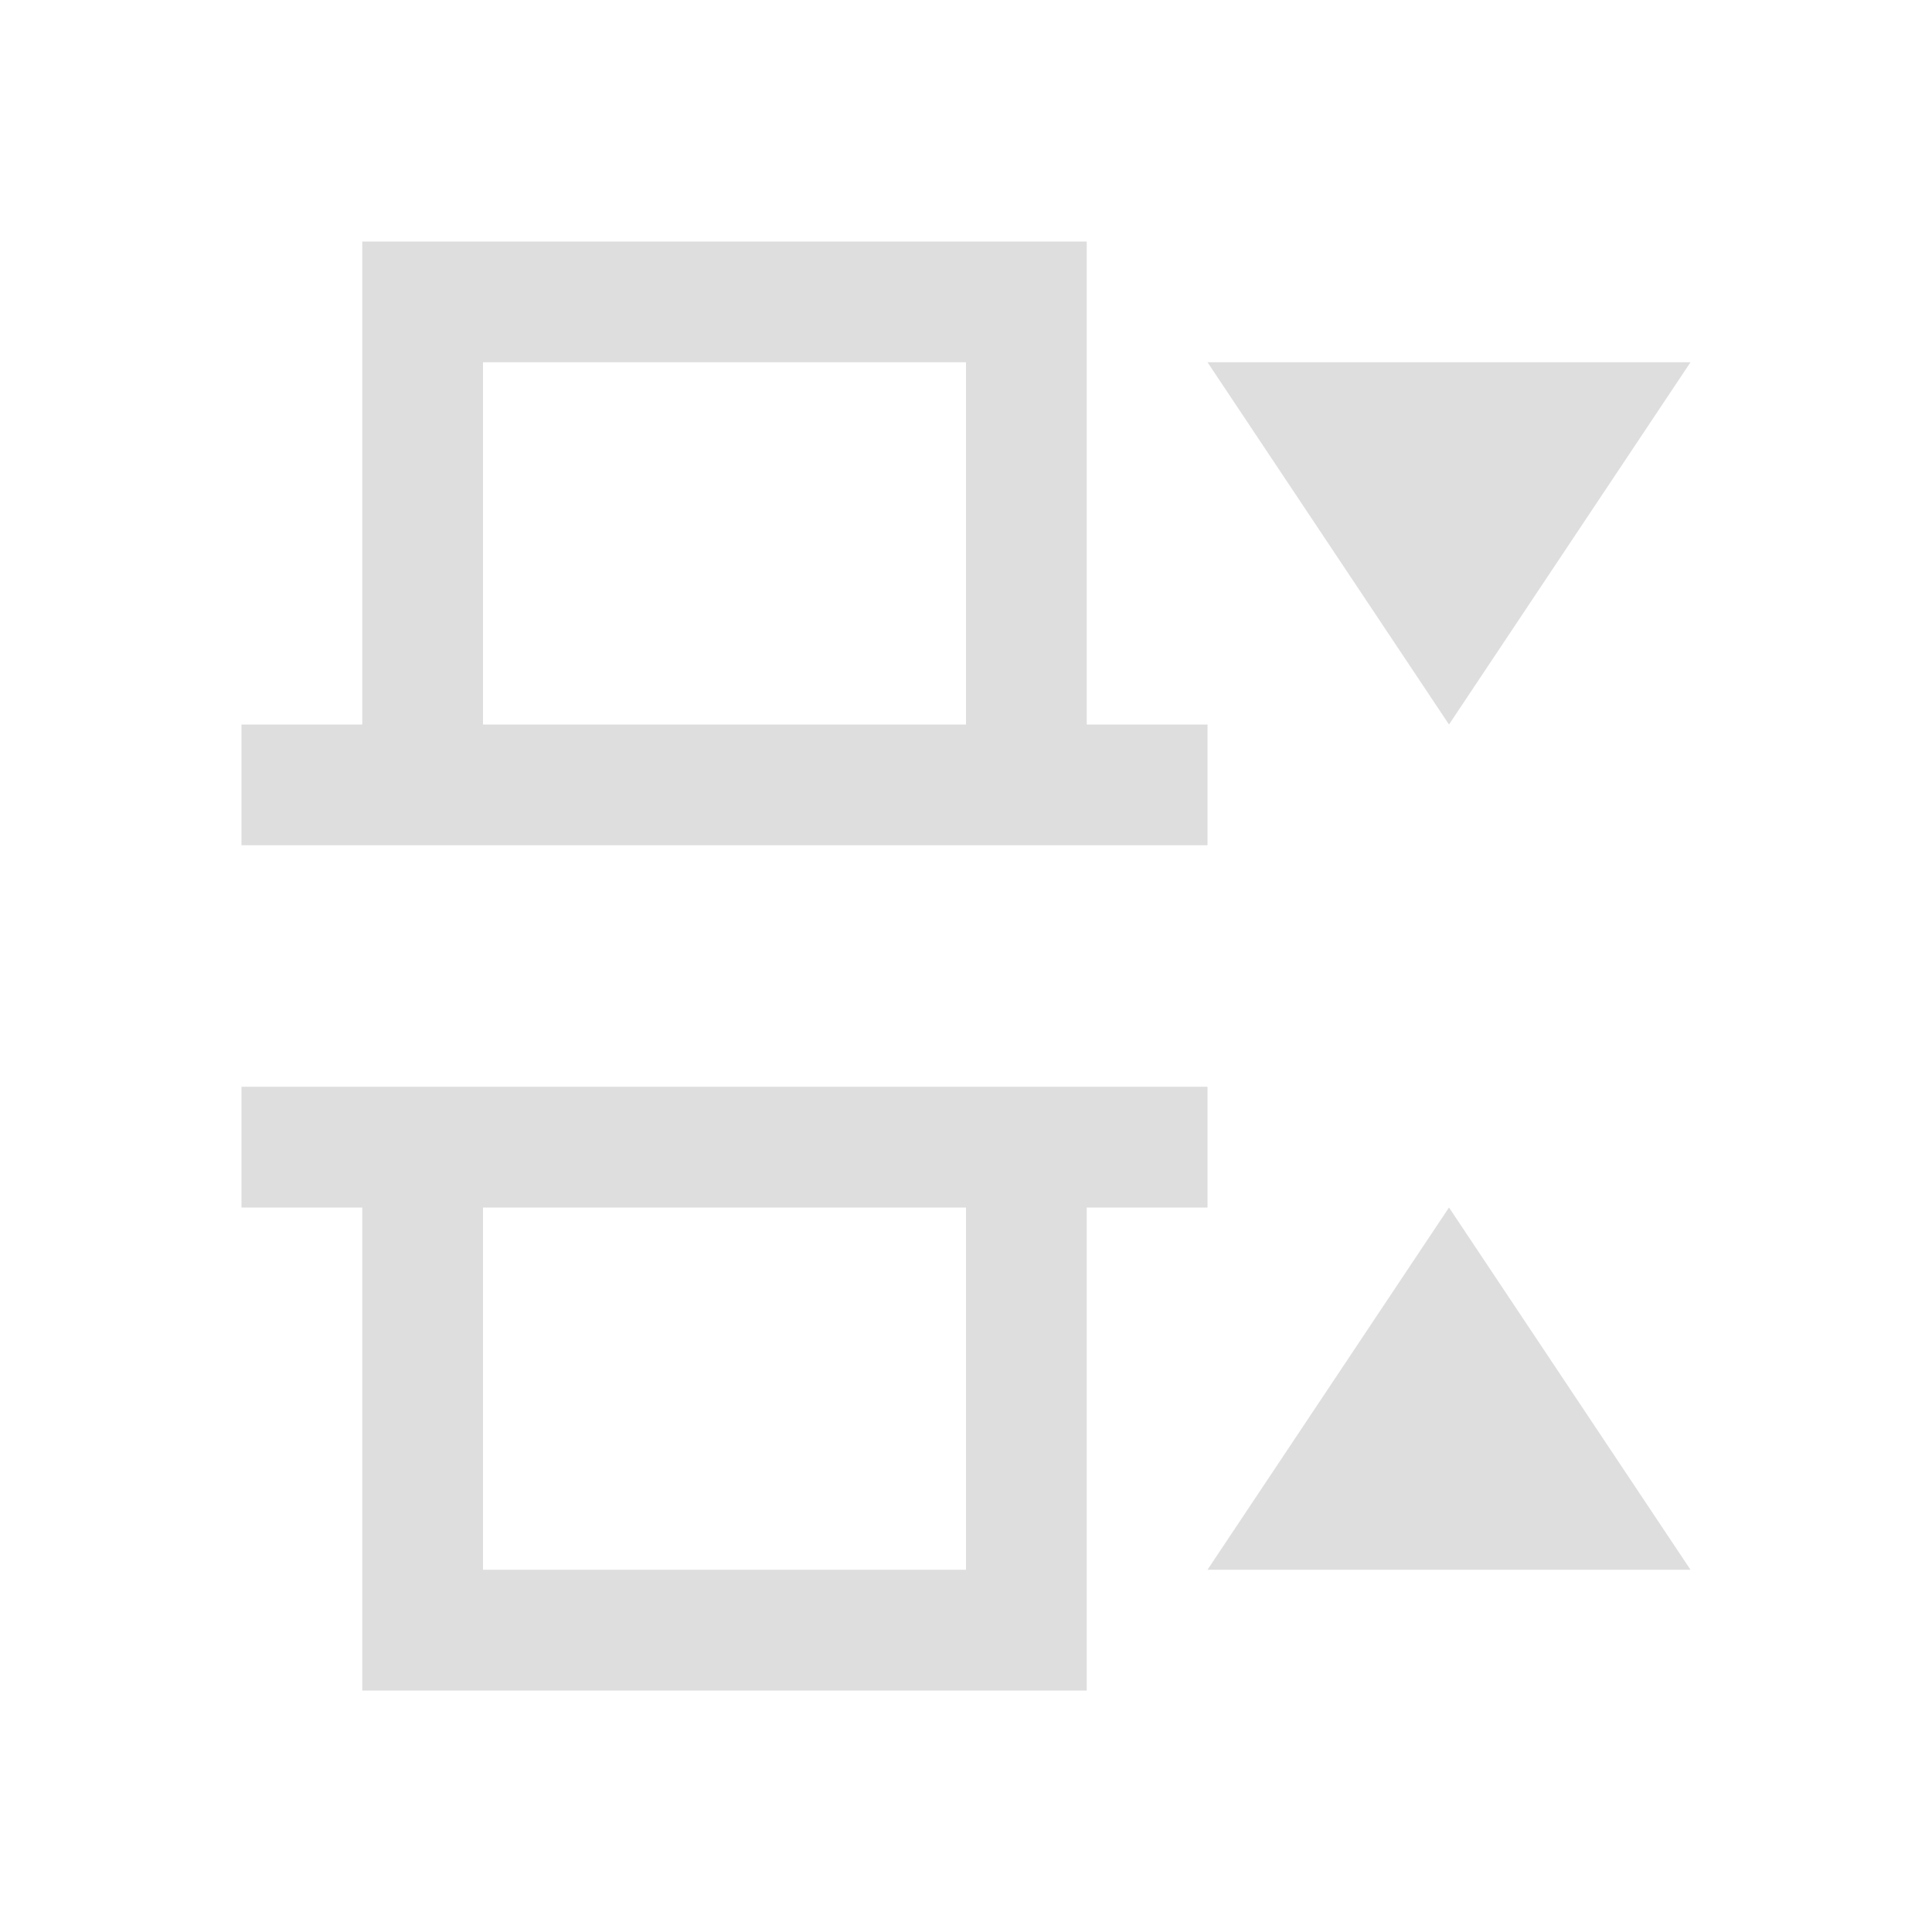 <?xml version='1.0' encoding='ASCII'?>
<svg xmlns="http://www.w3.org/2000/svg" viewBox="0 0 16 16">
<defs><style id="current-color-scheme" type="text/css">.ColorScheme-Contrast{color:#dedede; fill:currentColor;}</style></defs><path d="M3 2v4H2v1h8V6H9V2zm1 1h4v3H4zm6 0 2 3 2-3zM2 9v1h1v4h6v-4h1V9zm2 1h4v3H4zm8 0-2 3h4z" class="ColorScheme-Contrast" style="fill-opacity:1;stroke:none;fill:currentColor" fill="currentColor"/>
</svg>
